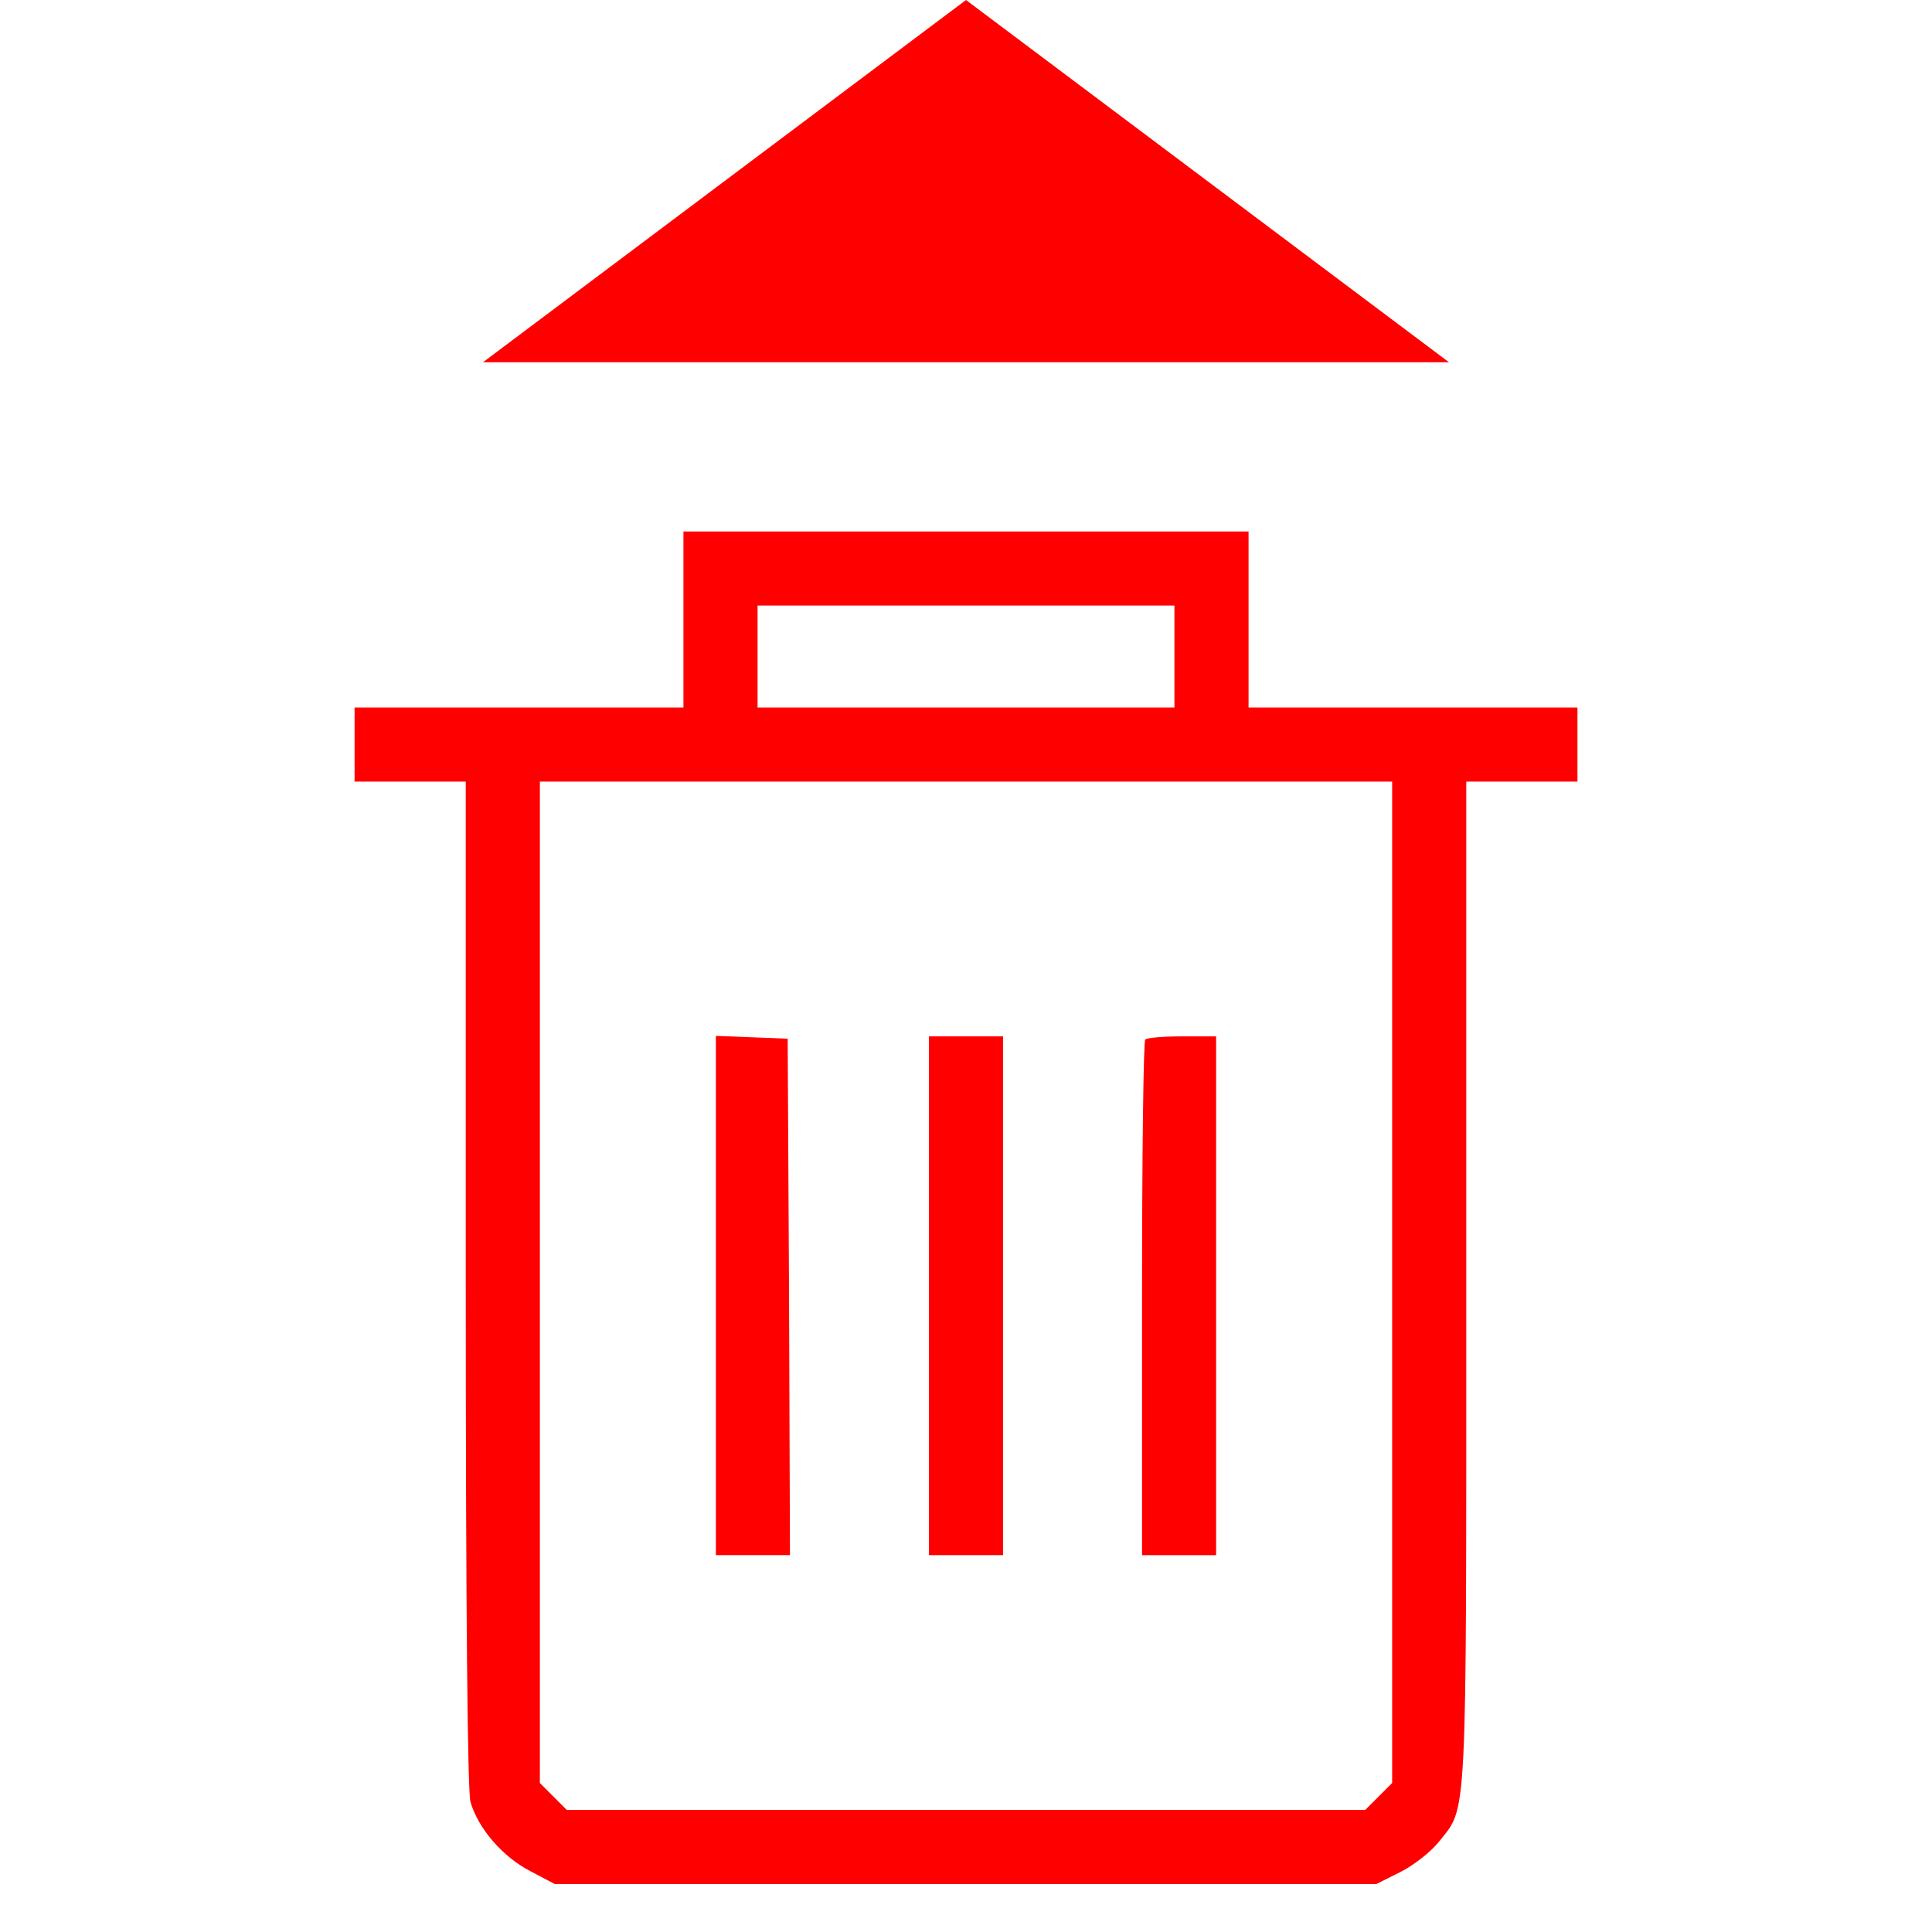 <?xml version="1.0" encoding="utf-8"?>
<!DOCTYPE svg PUBLIC "-//W3C//DTD SVG 1.1//EN" "http://www.w3.org/2000/svg">
<svg version="1.1"
     xmlns="http://www.w3.org/2000/svg"
     height="800px"
     width="800px">

    <g>
        <g fill="red" transform="translate(-100,512) scale(0.1,-0.1)">
            <path d="M3830,2554.8v-364.4h-680.9h-680.9V2037v-153.4h230.2h230.2V-191.7c0-1371.4,7.7-2102.1,19.2-2148.2c30.7-109.3,132.4-228.2,247.4-287.7l101.7-53.7h1701.3h1701.2l99.7,49.9c53.7,26.9,124.7,82.5,157.3,122.8c120.8,153.4,115.1,32.6,115.1,2313.1v2079.1h230.2h230.2V2037v153.4h-680.9H6170v364.4v364.4H5000H3830V2554.8z M5863.1,2401.4v-211H5000h-863.1v211v211H5000h863.1V2401.4z M6764.6-189.8v-2073.3l-55.6-55.6l-55.6-55.6H5000H3346.7l-55.6,55.6l-55.6,55.6v2073.3v2073.4H5000h1764.6V-189.8z"/>
            <path d="M3964.3-245.4v-1074.1h153.4h153.4l-3.8,1070.2L4261.6,819l-147.7,5.8l-149.6,5.8V-245.4z"/>
            <path d="M4846.6-245.4v-1074.1H5000h153.4v1074.1V828.6H5000h-153.4V-245.4z"/>
            <path d="M5742.3,815.2c-7.7-5.8-13.4-489.1-13.4-1074.1v-1060.7h153.4h153.4v1074.1V828.6h-140C5817.1,828.6,5748,822.9,5742.3,815.2z"/>
        </g>
    </g>

    <polygon fill="red" points="200,150 600,150 400,0"/>
</svg>
